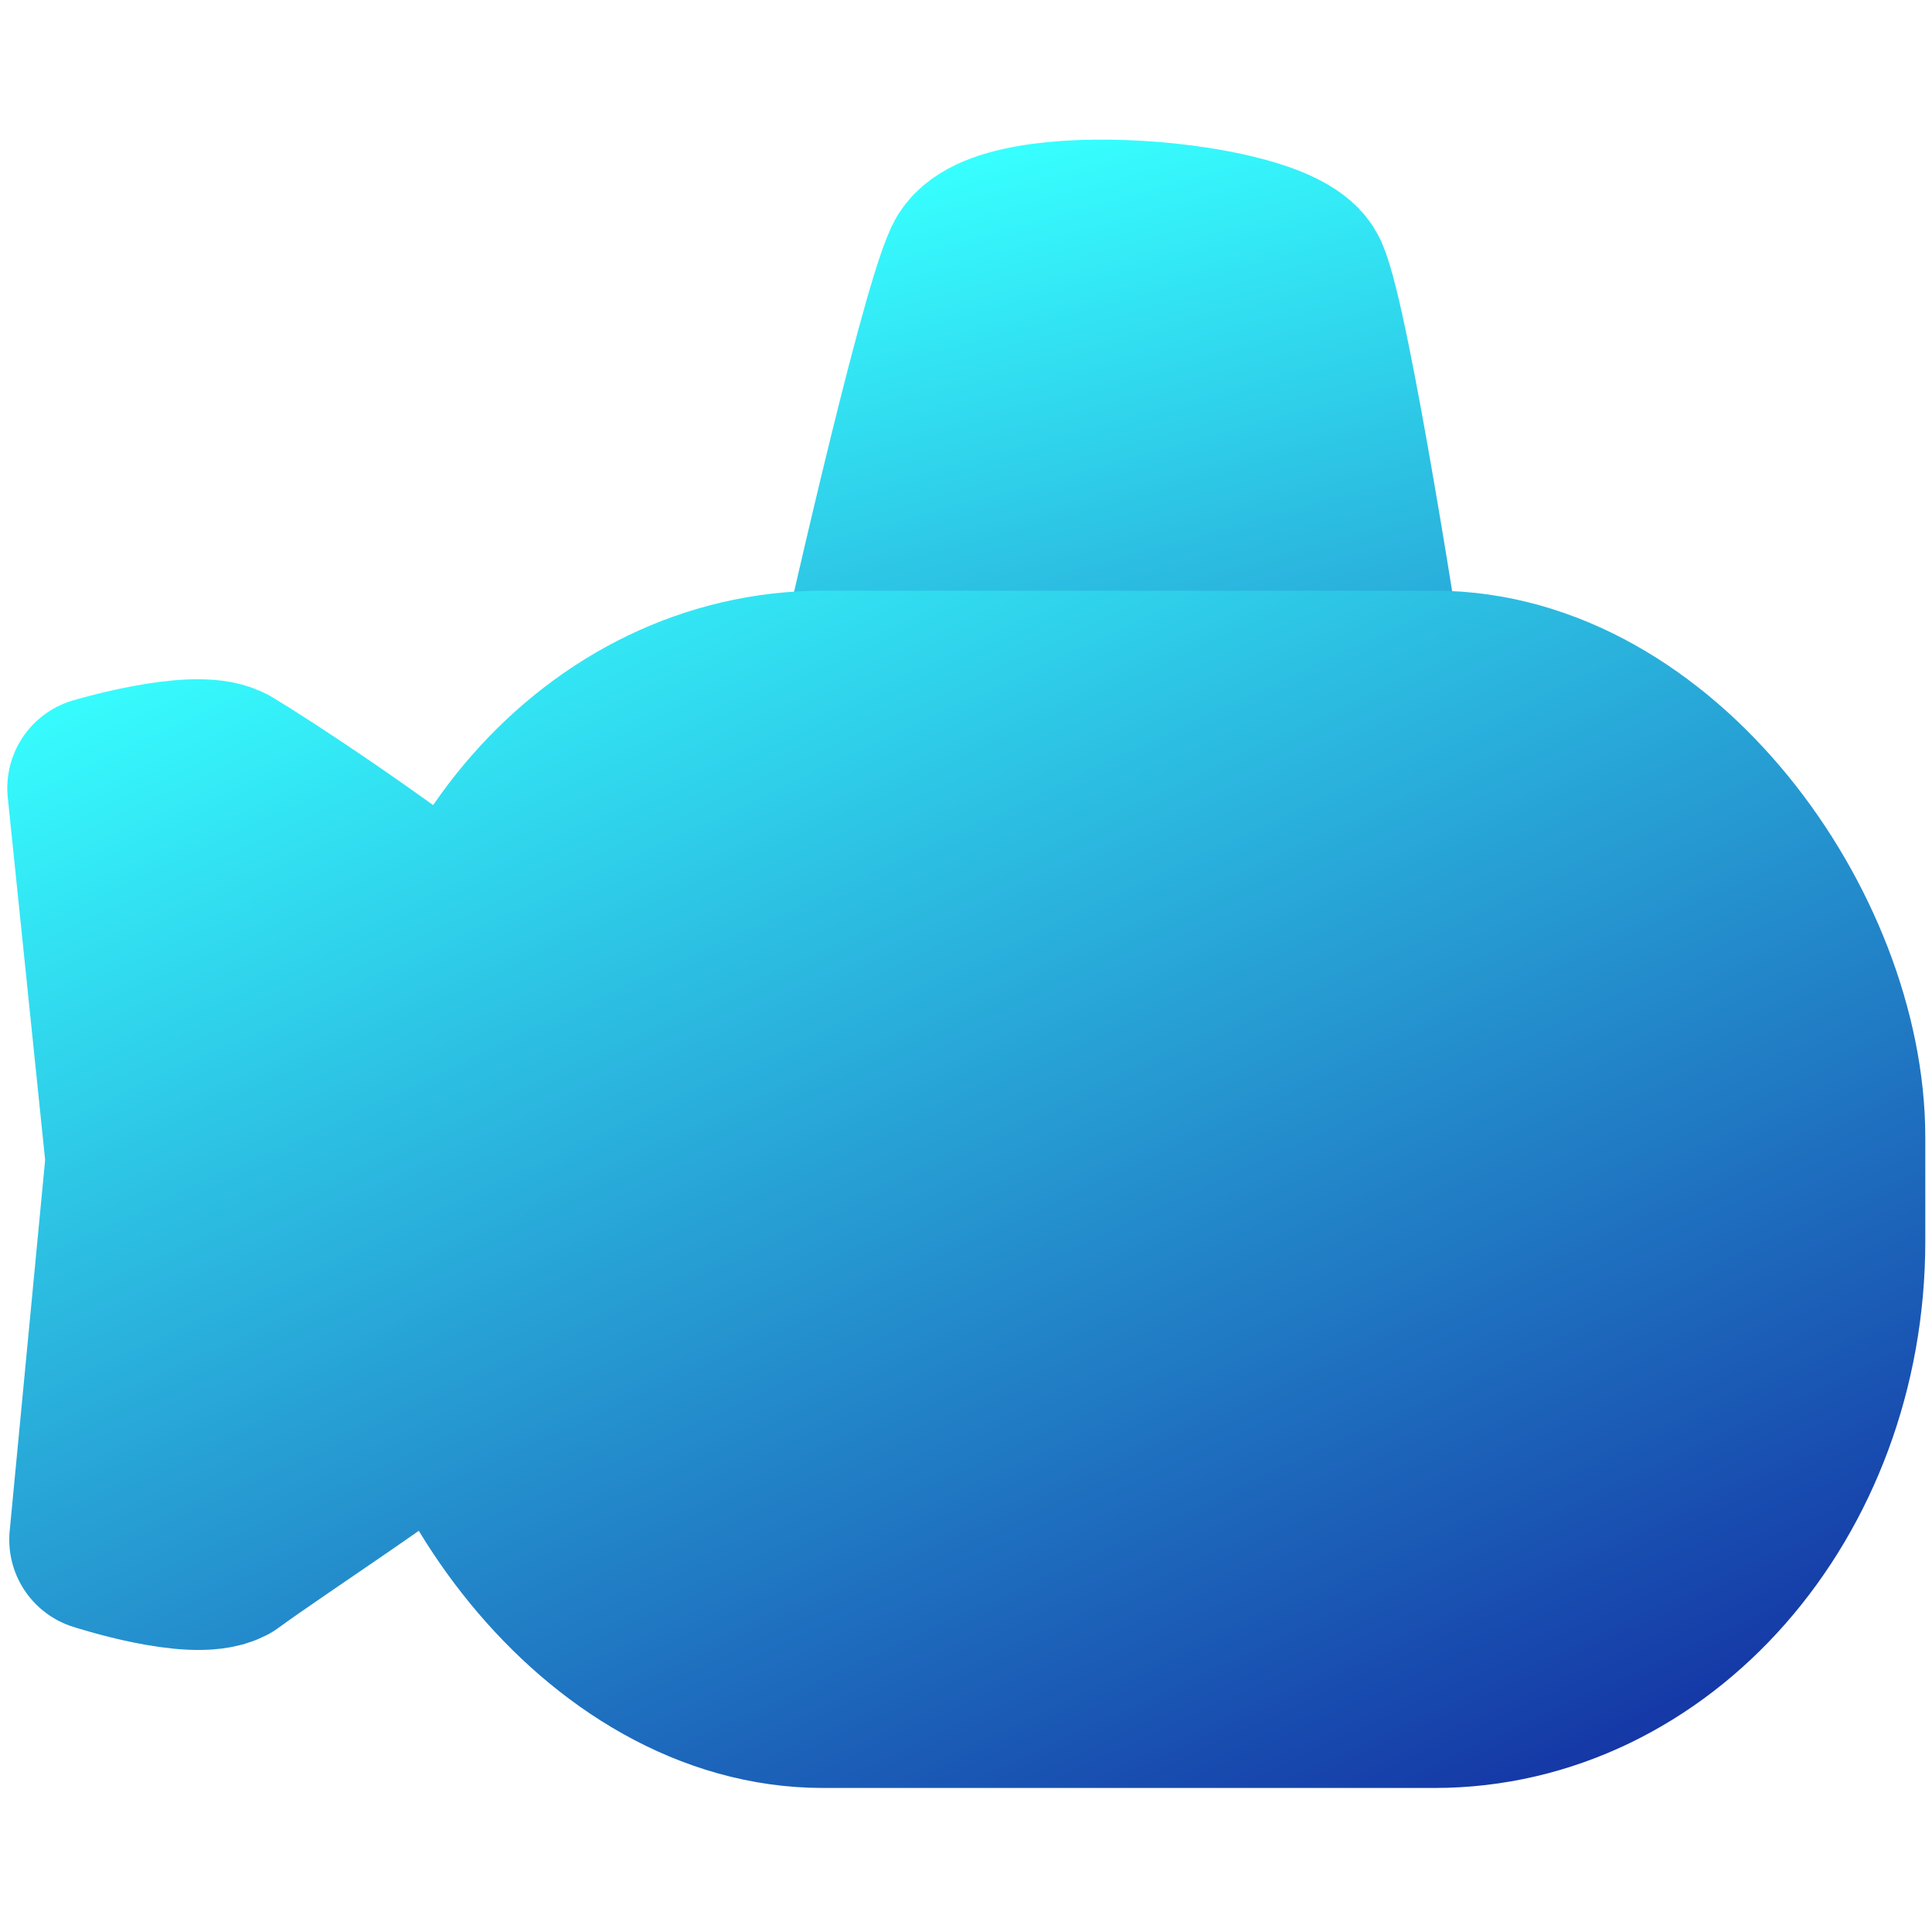 <?xml version="1.0" encoding="UTF-8" standalone="no"?>
<!-- Created with Inkscape (http://www.inkscape.org/) -->

<svg
   width="200"
   height="200"
   viewBox="0 0 52.917 52.917"
   version="1.1"
   id="svg8"
   inkscape:version="1.1.1 (3bf5ae0d25, 2021-09-20)"
   sodipodi:docname="favicon.svg"
   xmlns:inkscape="http://www.inkscape.org/namespaces/inkscape"
   xmlns:sodipodi="http://sodipodi.sourceforge.net/DTD/sodipodi-0.dtd"
   xmlns:xlink="http://www.w3.org/1999/xlink"
   xmlns="http://www.w3.org/2000/svg"
   xmlns:svg="http://www.w3.org/2000/svg"
   xmlns:rdf="http://www.w3.org/1999/02/22-rdf-syntax-ns#"
   xmlns:cc="http://creativecommons.org/ns#"
   xmlns:dc="http://purl.org/dc/elements/1.1/">
  <defs
     id="defs2">
    <linearGradient
       inkscape:collect="always"
       id="linearGradient6501">
      <stop
         style="stop-color:#37ffff;stop-opacity:1"
         offset="0"
         id="stop6497" />
      <stop
         style="stop-color:#1433a4;stop-opacity:1"
         offset="1"
         id="stop6499" />
    </linearGradient>
    <linearGradient
       inkscape:collect="always"
       xlink:href="#linearGradient6501"
       id="linearGradient6503"
       x1="22.991"
       y1="251.433"
       x2="40.617"
       y2="288.286"
       gradientUnits="userSpaceOnUse" />
    <linearGradient
       inkscape:collect="always"
       xlink:href="#linearGradient6501"
       id="linearGradient222"
       gradientUnits="userSpaceOnUse"
       x1="22.991"
       y1="251.433"
       x2="42.145"
       y2="292.67"
       gradientTransform="matrix(0.947,0,0,0.946,1.385,14.514)" />
    <linearGradient
       inkscape:collect="always"
       xlink:href="#linearGradient6501"
       id="linearGradient224"
       gradientUnits="userSpaceOnUse"
       x1="29.558"
       y1="246.45"
       x2="39.323"
       y2="282.027"
       gradientTransform="matrix(0.947,0,0,0.946,1.385,14.514)" />
    <linearGradient
       inkscape:collect="always"
       xlink:href="#linearGradient6501"
       id="linearGradient230"
       gradientUnits="userSpaceOnUse"
       x1="22.991"
       y1="251.433"
       x2="42.145"
       y2="292.67"
       gradientTransform="matrix(0.947,0,0,0.946,1.385,14.514)" />
    <linearGradient
       inkscape:collect="always"
       xlink:href="#linearGradient6501"
       id="linearGradient8282"
       x1="23.166"
       y1="252.391"
       x2="41.312"
       y2="291.405"
       gradientUnits="userSpaceOnUse" />
    <linearGradient
       inkscape:collect="always"
       xlink:href="#linearGradient6501"
       id="linearGradient8639"
       x1="23.166"
       y1="252.391"
       x2="41.312"
       y2="291.405"
       gradientUnits="userSpaceOnUse" />
    <linearGradient
       inkscape:collect="always"
       xlink:href="#linearGradient6501"
       id="linearGradient8856"
       x1="29.388"
       y1="247.676"
       x2="38.639"
       y2="281.336"
       gradientUnits="userSpaceOnUse" />
  </defs>
  <sodipodi:namedview
     id="base"
     pagecolor="#ffffff"
     bordercolor="#666666"
     borderopacity="1.0"
     inkscape:pageopacity="0"
     inkscape:pageshadow="2"
     inkscape:zoom="3.959798"
     inkscape:cx="101.01525"
     inkscape:cy="125.13265"
     inkscape:document-units="mm"
     inkscape:current-layer="g6471"
     showgrid="false"
     inkscape:window-width="2512"
     inkscape:window-height="1392"
     inkscape:window-x="24"
     inkscape:window-y="24"
     inkscape:window-maximized="0"
     inkscape:snap-bbox="false"
     inkscape:object-paths="true"
     inkscape:snap-nodes="false"
     inkscape:snap-others="false"
     inkscape:snap-global="false"
     units="px"
     inkscape:pagecheckerboard="0" />
  <g
     inkscape:label="Layer 1"
     inkscape:groupmode="layer"
     id="layer1"
     transform="translate(0,-244.083)">
    <g
       id="g6471"
       style="stroke:url(#linearGradient6503);stroke-width:0.941;stroke-opacity:1"
       transform="matrix(1.062,0,0,1.063,-1.529,-15.644)">
      <path
         sodipodi:nodetypes="cszcc"
         inkscape:connector-curvature="0"
         id="path840"
         d="m 36.881,261.907 c 0,0 -1.401,-9.151 -1.968,-10.396 -0.567,-1.245 -7.648,-1.837 -8.349,-0.34 -0.7,1.498 -2.761,10.735 -2.761,10.735 z"
         style="fill:url(#linearGradient8856);fill-opacity:1;fill-rule:evenodd;stroke:url(#linearGradient224);stroke-width:4.705;stroke-linecap:butt;stroke-linejoin:miter;stroke-miterlimit:4;stroke-dasharray:none;stroke-opacity:1" />
      <rect
         rx="10.304"
         ry="11.735"
         y="261.907"
         x="12.362"
         height="26.144"
         width="36.38"
         id="rect819"
         style="fill:url(#linearGradient8282);fill-opacity:1;stroke:url(#linearGradient222);stroke-width:4.705;stroke-linecap:round;stroke-miterlimit:4;stroke-dasharray:none;stroke-opacity:1" />
      <path
         sodipodi:nodetypes="ccccccc"
         inkscape:connector-curvature="0"
         id="path5052-5"
         d="m 4.031,284.007 c 0,0 2.394,0.779 3.205,0.369 2.762,-2.011 11.045,-7.045 11.271,-10.16 -0.237,-2.698 -9.408,-8.794 -11.263,-9.905 -0.785,-0.408 -3.264,0.329 -3.264,0.329 l 0.988,9.573 z"
         style="opacity:1;fill:url(#linearGradient8639);fill-opacity:1;stroke:url(#linearGradient230);stroke-width:4.705;stroke-linecap:round;stroke-linejoin:round;stroke-miterlimit:4;stroke-dasharray:none;stroke-dashoffset:0;stroke-opacity:1" />
    </g>
  </g>
</svg>
